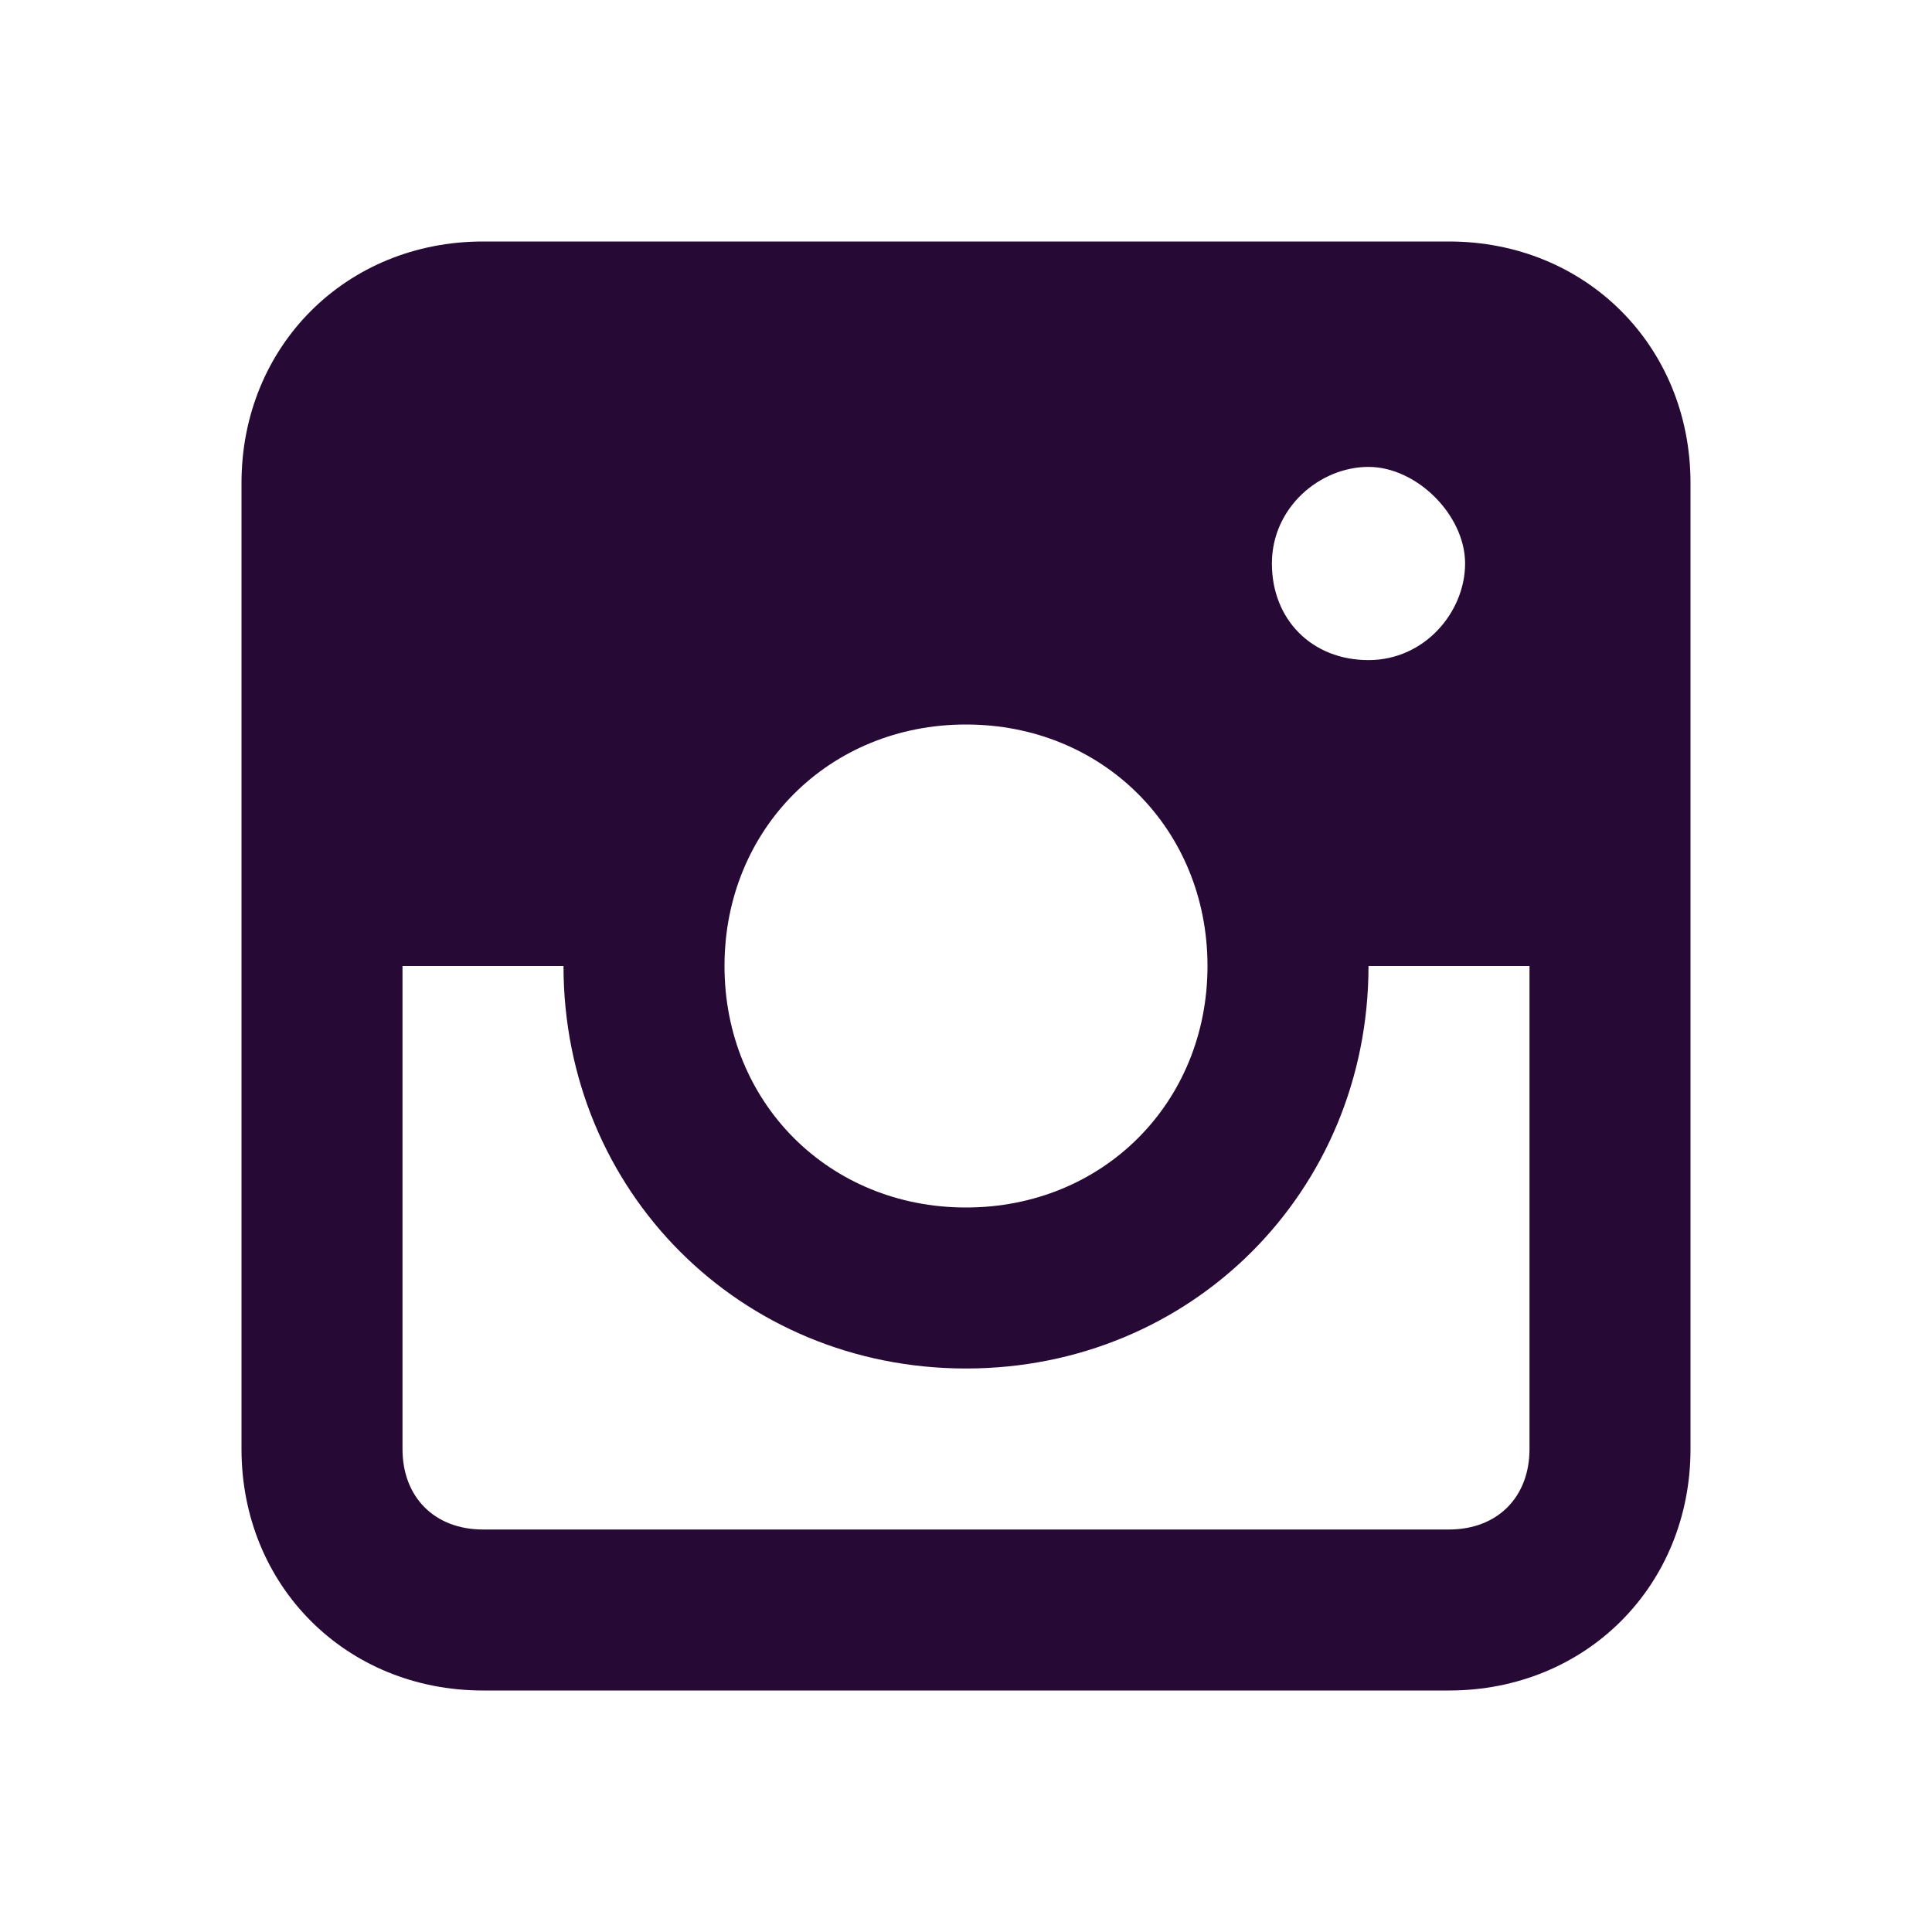 <svg width="24" height="24" viewBox="0 0 24 24" fill="none" xmlns="http://www.w3.org/2000/svg">
<path d="M18 3H6C4.3 3 3 4.3 3 6V18C3 19.7 4.3 21 6 21H18C19.7 21 21 19.7 21 18V6C21 4.3 19.7 3 18 3ZM12 9C13.7 9 15 10.3 15 12C15 13.7 13.7 15 12 15C10.3 15 9 13.7 9 12C9 10.3 10.3 9 12 9ZM15.8 7C15.8 6.3 16.4 5.8 17 5.8C17.6 5.8 18.2 6.4 18.2 7C18.2 7.6 17.7 8.2 17 8.2C16.3 8.2 15.8 7.7 15.8 7ZM18 19H6C5.4 19 5 18.6 5 18V12H7C7 14.8 9.2 17 12 17C14.8 17 17 14.8 17 12H19V18C19 18.6 18.6 19 18 19Z" fill="#270935"/>
</svg>
